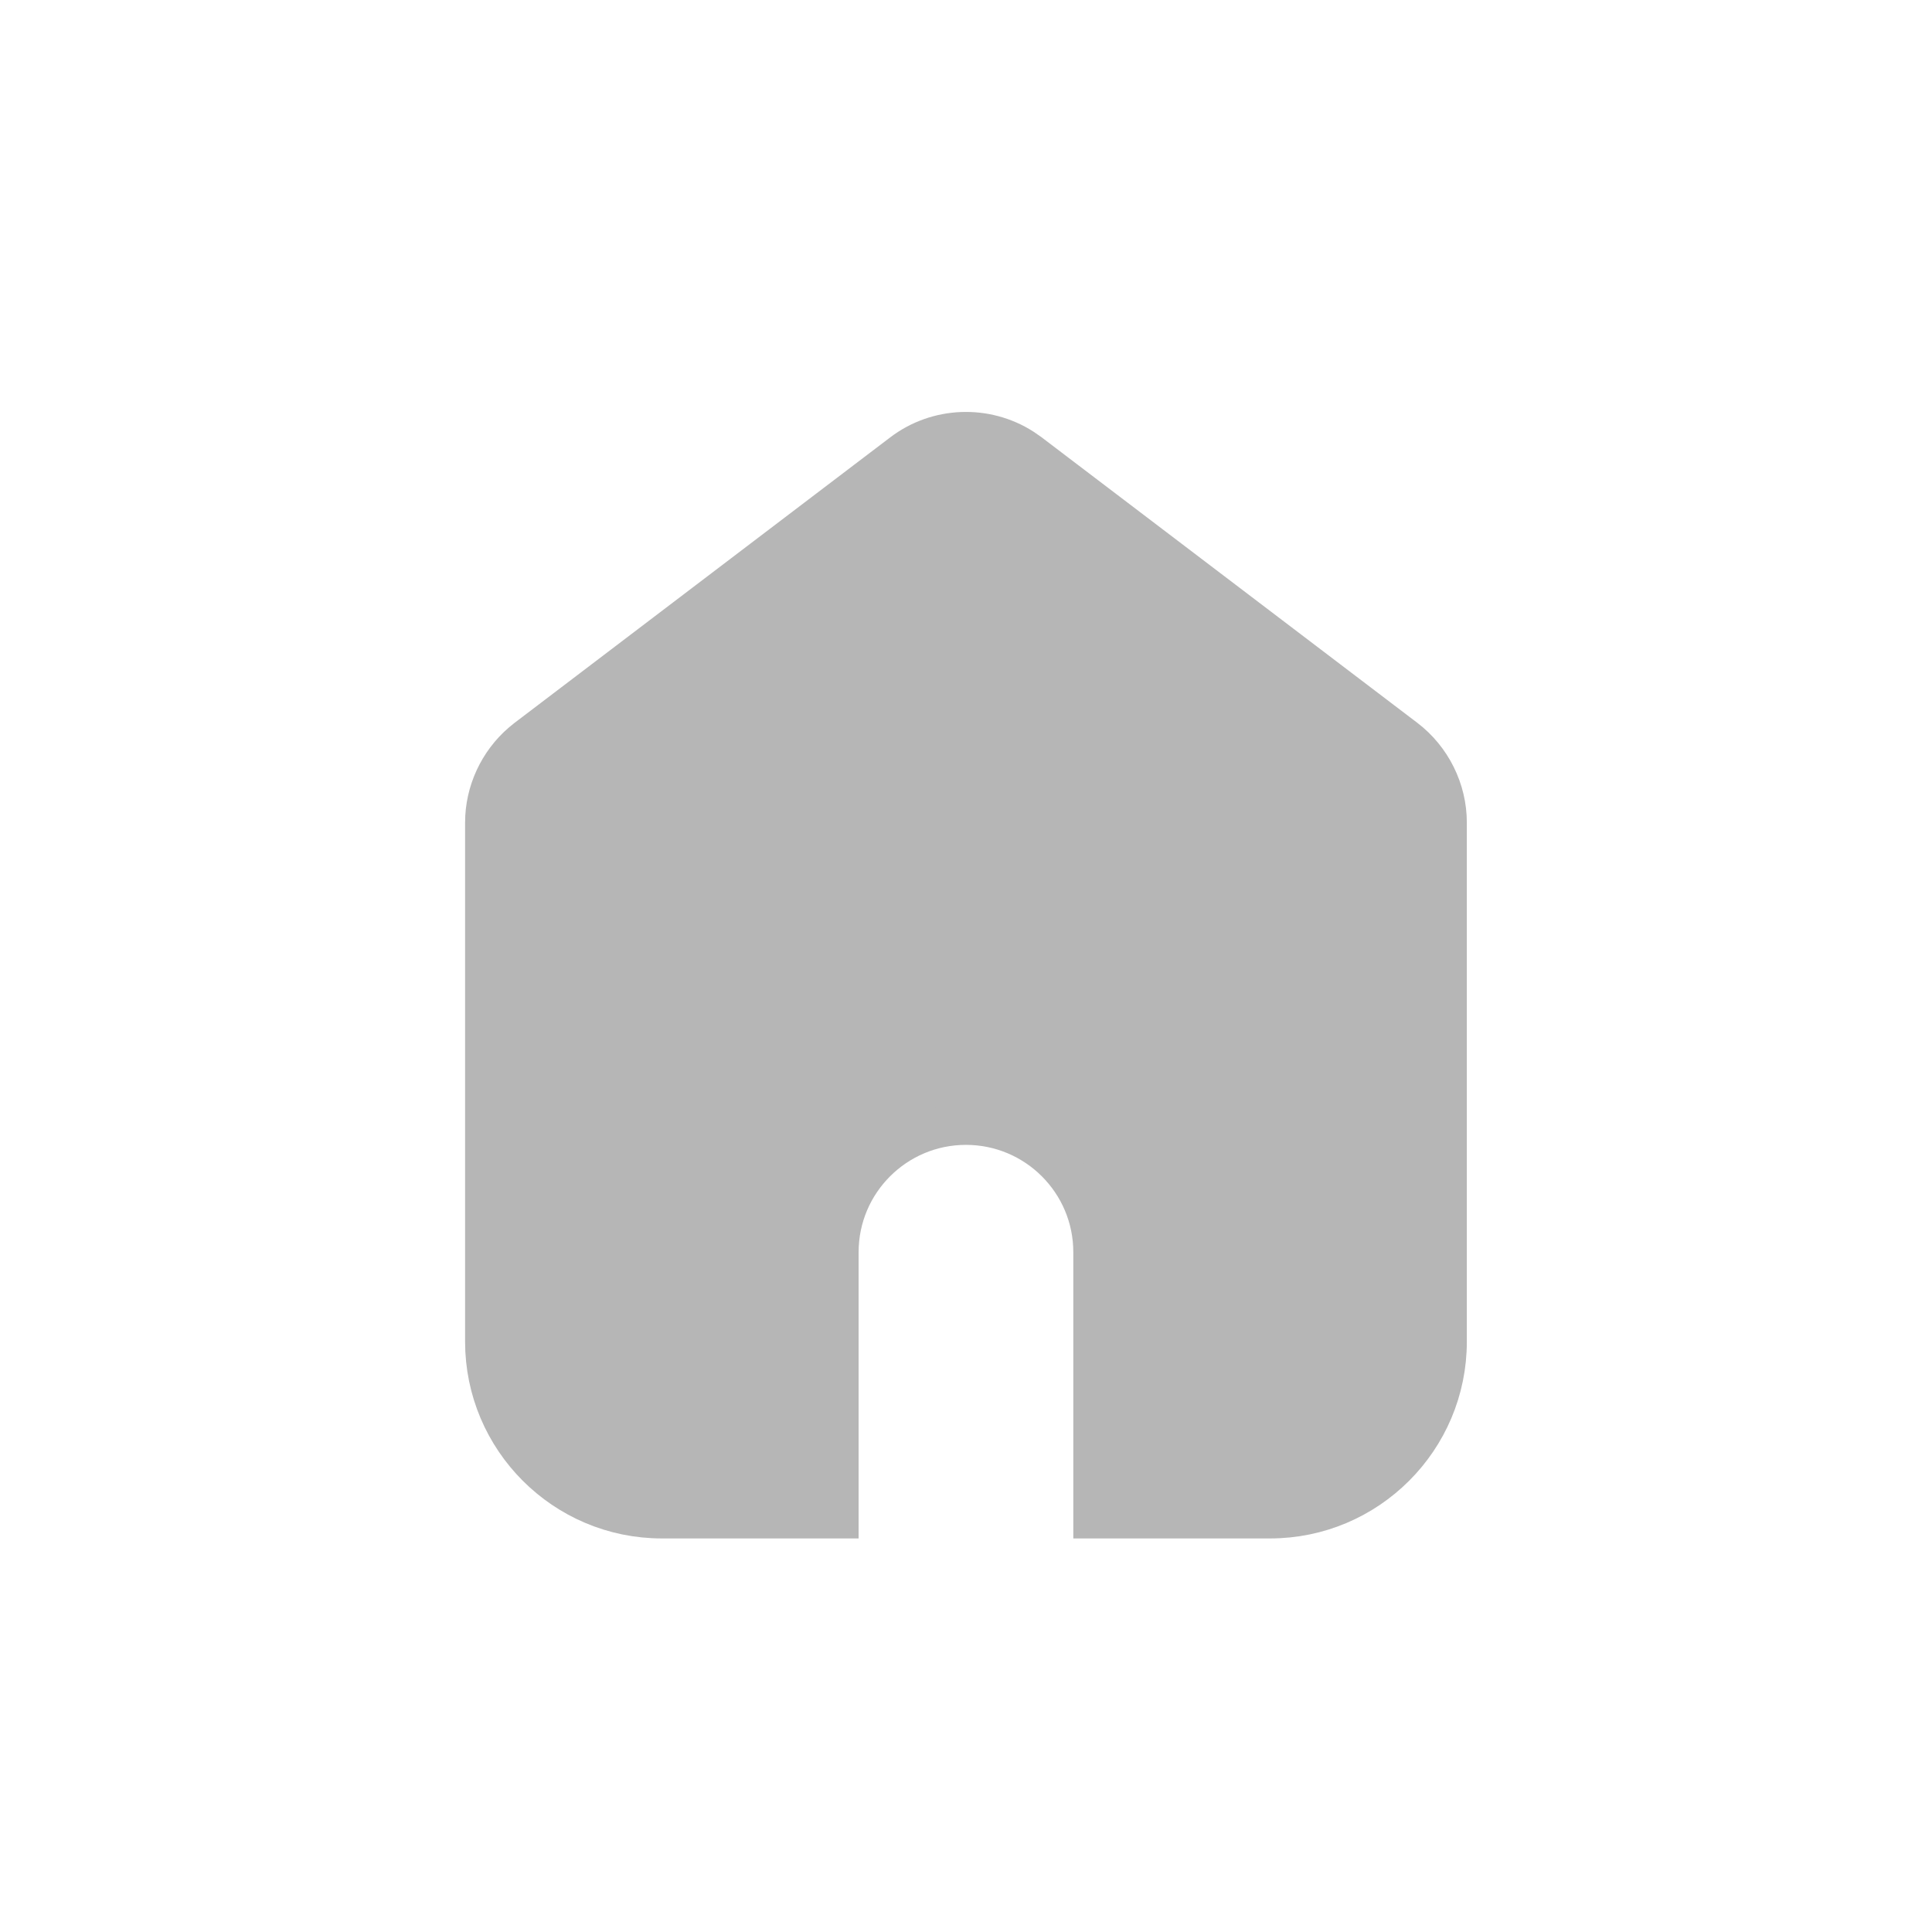 <svg width="48" height="48" viewBox="0 0 48 48" fill="none" xmlns="http://www.w3.org/2000/svg">
<path d="M22.419 11.265C23.29 10.602 24.488 10.56 25.4 11.141L25.579 11.265L34.912 18.358C35.558 18.851 35.943 19.628 35.943 20.436V33.333C35.943 35.754 33.975 37.722 31.555 37.722H27.166V31.11C27.166 29.362 25.747 27.944 23.999 27.944C22.251 27.944 20.832 29.362 20.832 31.11V37.722H16.443C14.023 37.722 12.055 35.754 12.055 33.333V20.436C12.055 19.678 12.394 18.947 12.968 18.454L13.086 18.358L22.419 11.265Z" fill="#B6B6B6" stroke="#B6B6B6"/>
</svg>
